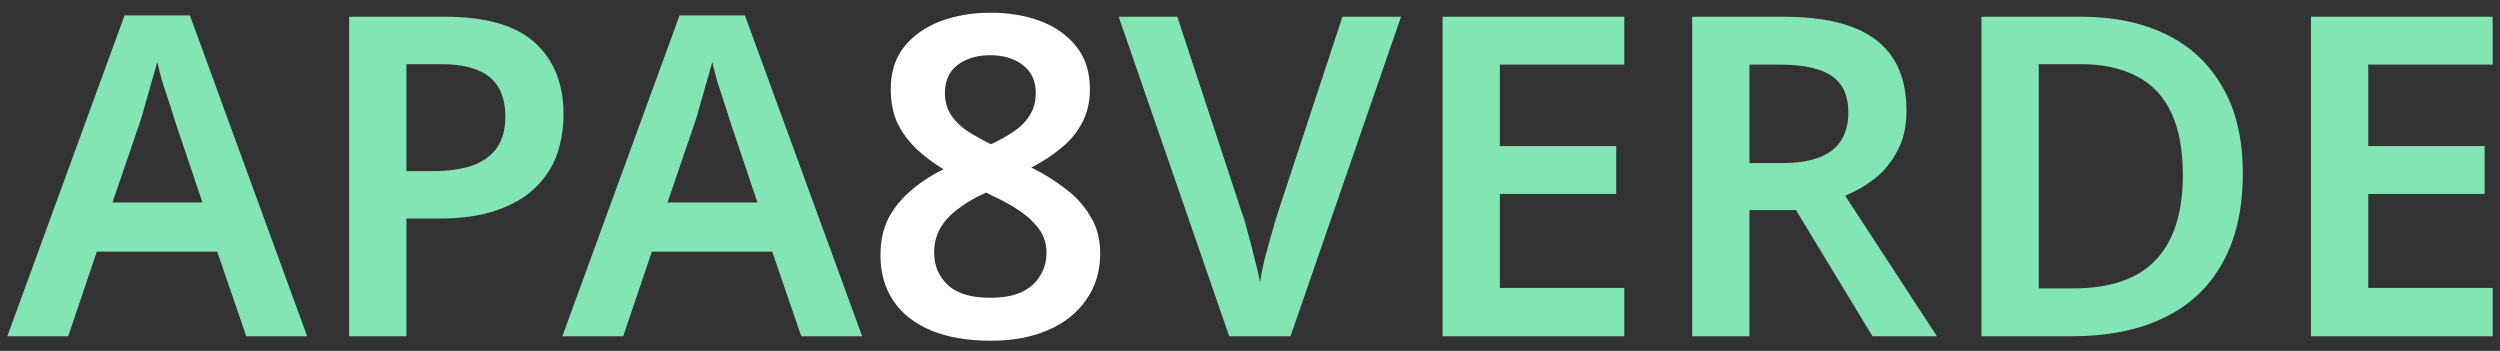 <svg width="171" height="24" viewBox="0 0 171 24" fill="none" xmlns="http://www.w3.org/2000/svg">
<rect x="0" y="0" width="171" height="24" fill="#333333" stroke="none"/>
<path d="M16.846 23L14.856 17.215H6.622L4.663 23H0.5L8.52 1.053H12.989L21.009 23H16.846ZM11.948 8.215C11.867 7.93 11.744 7.542 11.581 7.052C11.418 6.562 11.254 6.062 11.091 5.552C10.948 5.022 10.836 4.583 10.754 4.236C10.652 4.644 10.52 5.114 10.356 5.644C10.214 6.175 10.071 6.675 9.928 7.144C9.805 7.613 9.703 7.97 9.622 8.215L7.693 13.848H13.846L11.948 8.215ZM30.403 1.144C33.239 1.144 35.3 1.736 36.586 2.92C37.892 4.103 38.545 5.736 38.545 7.817C38.545 8.756 38.402 9.654 38.117 10.511C37.831 11.348 37.351 12.103 36.678 12.776C36.005 13.45 35.117 13.98 34.015 14.368C32.933 14.756 31.586 14.95 29.974 14.95H27.801V23H23.883V1.144H30.403ZM30.158 4.389H27.801V11.705H29.576C30.637 11.705 31.535 11.582 32.27 11.338C33.025 11.072 33.596 10.664 33.984 10.113C34.372 9.562 34.566 8.848 34.566 7.97C34.566 6.766 34.209 5.869 33.495 5.277C32.78 4.685 31.668 4.389 30.158 4.389ZM54.809 23L52.82 17.215H44.586L42.627 23H38.464L46.483 1.053H50.953L58.972 23H54.809ZM49.912 8.215C49.83 7.93 49.708 7.542 49.544 7.052C49.381 6.562 49.218 6.062 49.055 5.552C48.912 5.022 48.8 4.583 48.718 4.236C48.616 4.644 48.483 5.114 48.32 5.644C48.177 6.175 48.034 6.675 47.892 7.144C47.769 7.613 47.667 7.97 47.585 8.215L45.657 13.848H51.809L49.912 8.215ZM95.832 1.144L88.271 23H84.078L76.517 1.144H80.527L84.935 14.521C85.077 14.888 85.22 15.368 85.363 15.96C85.526 16.531 85.679 17.123 85.822 17.735C85.986 18.327 86.108 18.857 86.19 19.327C86.251 18.857 86.353 18.327 86.496 17.735C86.659 17.123 86.822 16.531 86.986 15.96C87.149 15.368 87.292 14.888 87.414 14.521L91.822 1.144H95.832ZM111.102 23H98.674V1.144H111.102V4.42H102.592V9.991H110.551V13.266H102.592V19.694H111.102V23ZM121.957 1.144C123.875 1.144 125.456 1.379 126.701 1.848C127.946 2.318 128.875 3.032 129.487 3.991C130.099 4.93 130.405 6.124 130.405 7.573C130.405 8.634 130.201 9.542 129.793 10.297C129.405 11.052 128.895 11.684 128.262 12.195C127.63 12.684 126.946 13.082 126.211 13.389L132.486 23H128.079L122.844 14.368H119.661V23H115.743V1.144H121.957ZM121.712 4.42H119.661V11.154H121.834C122.916 11.154 123.793 11.021 124.467 10.756C125.14 10.491 125.63 10.103 125.936 9.593C126.262 9.083 126.426 8.45 126.426 7.695C126.426 6.899 126.252 6.267 125.905 5.797C125.558 5.307 125.038 4.961 124.344 4.756C123.671 4.532 122.793 4.42 121.712 4.42ZM153.408 11.858C153.408 14.307 152.939 16.358 152 18.011C151.082 19.663 149.745 20.908 147.99 21.745C146.255 22.582 144.154 23 141.684 23H135.532V1.144H142.327C144.592 1.144 146.551 1.553 148.204 2.369C149.857 3.185 151.133 4.389 152.031 5.981C152.949 7.552 153.408 9.511 153.408 11.858ZM149.306 11.98C149.306 10.246 149.041 8.817 148.51 7.695C147.98 6.573 147.194 5.746 146.153 5.216C145.113 4.665 143.837 4.389 142.327 4.389H139.45V19.725H141.807C144.337 19.725 146.215 19.082 147.439 17.796C148.684 16.49 149.306 14.552 149.306 11.98ZM170.498 23H158.071V1.144H170.498V4.42H161.989V9.991H169.947V13.266H161.989V19.694H170.498V23Z" fill="#82E5B3"/>
<path d="M67.754 0.869C69.019 0.869 70.162 1.063 71.183 1.451C72.203 1.838 73.019 2.42 73.631 3.195C74.244 3.971 74.55 4.94 74.55 6.103C74.55 6.981 74.366 7.756 73.999 8.43C73.652 9.083 73.172 9.654 72.56 10.144C71.968 10.634 71.295 11.072 70.54 11.46C71.376 11.868 72.152 12.348 72.866 12.899C73.58 13.429 74.152 14.062 74.58 14.796C75.029 15.511 75.254 16.358 75.254 17.337C75.254 18.541 74.937 19.592 74.305 20.49C73.693 21.388 72.825 22.082 71.703 22.572C70.581 23.061 69.275 23.306 67.785 23.306C66.173 23.306 64.805 23.071 63.683 22.602C62.561 22.133 61.704 21.459 61.112 20.582C60.52 19.704 60.224 18.664 60.224 17.46C60.224 16.46 60.418 15.592 60.806 14.858C61.214 14.123 61.745 13.491 62.398 12.96C63.05 12.409 63.765 11.95 64.54 11.582C63.867 11.174 63.255 10.715 62.704 10.205C62.153 9.674 61.714 9.083 61.387 8.43C61.081 7.756 60.928 6.971 60.928 6.073C60.928 4.93 61.234 3.971 61.846 3.195C62.479 2.42 63.306 1.838 64.326 1.451C65.367 1.063 66.509 0.869 67.754 0.869ZM63.897 17.276C63.897 18.174 64.214 18.919 64.846 19.511C65.479 20.082 66.438 20.367 67.724 20.367C68.581 20.367 69.285 20.245 69.836 20C70.407 19.735 70.836 19.368 71.121 18.898C71.427 18.429 71.581 17.888 71.581 17.276C71.581 16.664 71.407 16.123 71.06 15.654C70.713 15.184 70.264 14.766 69.713 14.399C69.162 14.031 68.55 13.695 67.877 13.389L67.448 13.174C66.713 13.501 66.081 13.868 65.55 14.276C65.02 14.664 64.612 15.103 64.326 15.592C64.04 16.082 63.897 16.643 63.897 17.276ZM67.724 3.777C66.826 3.777 66.081 4.001 65.489 4.45C64.918 4.899 64.632 5.532 64.632 6.348C64.632 6.94 64.775 7.45 65.061 7.879C65.346 8.307 65.724 8.675 66.193 8.981C66.683 9.287 67.213 9.583 67.785 9.868C68.356 9.603 68.866 9.317 69.315 9.011C69.785 8.705 70.152 8.338 70.417 7.909C70.703 7.481 70.846 6.96 70.846 6.348C70.846 5.532 70.55 4.899 69.958 4.45C69.387 4.001 68.642 3.777 67.724 3.777Z" fill="white"/>
</svg>
